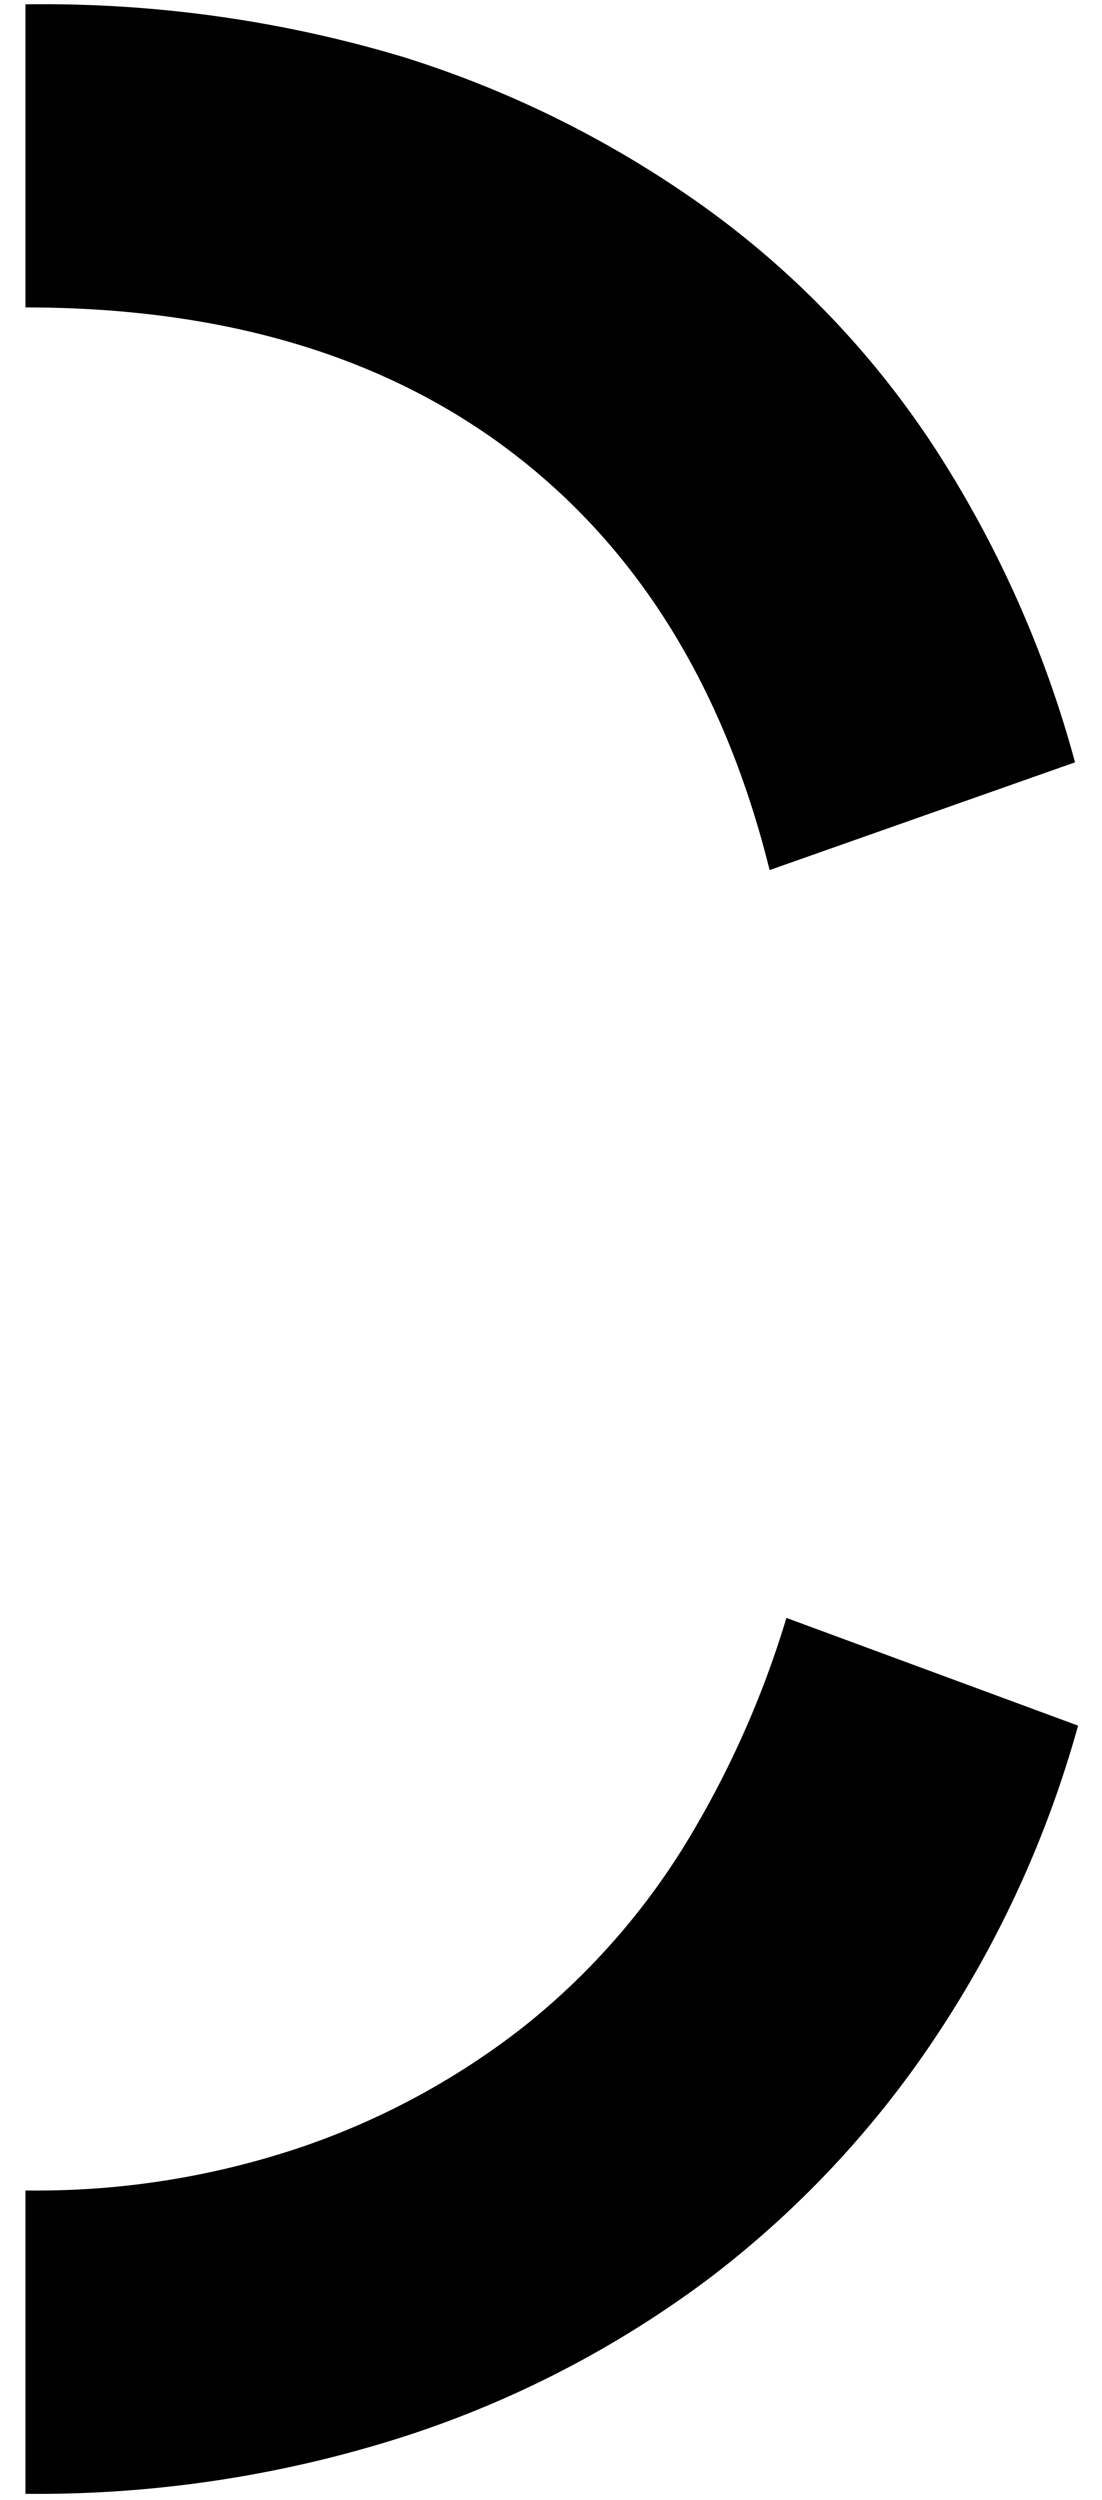 <svg xmlns="http://www.w3.org/2000/svg" viewBox="0 0 43.3 98.16"><title>u</title><path d="M30.24,34.16l12-4.23a43.53,43.53,0,0,0-5.49-12.31,35.66,35.66,0,0,0-8.93-9.39,41.67,41.67,0,0,0-12-6A49.26,49.26,0,0,0,1,.17v11.9q11.64,0,19.11,5.69T30.24,34.16Z"/><path d="M30.9,63.52a38.07,38.07,0,0,1-4,8.93,27.66,27.66,0,0,1-6.35,7.14,29.7,29.7,0,0,1-8.66,4.69A32.49,32.49,0,0,1,1,86V97.91a47.19,47.19,0,0,0,14.88-2.25,41,41,0,0,0,12-6.22,39.08,39.08,0,0,0,8.92-9.52,42.47,42.47,0,0,0,5.56-12.17Z"/></svg>